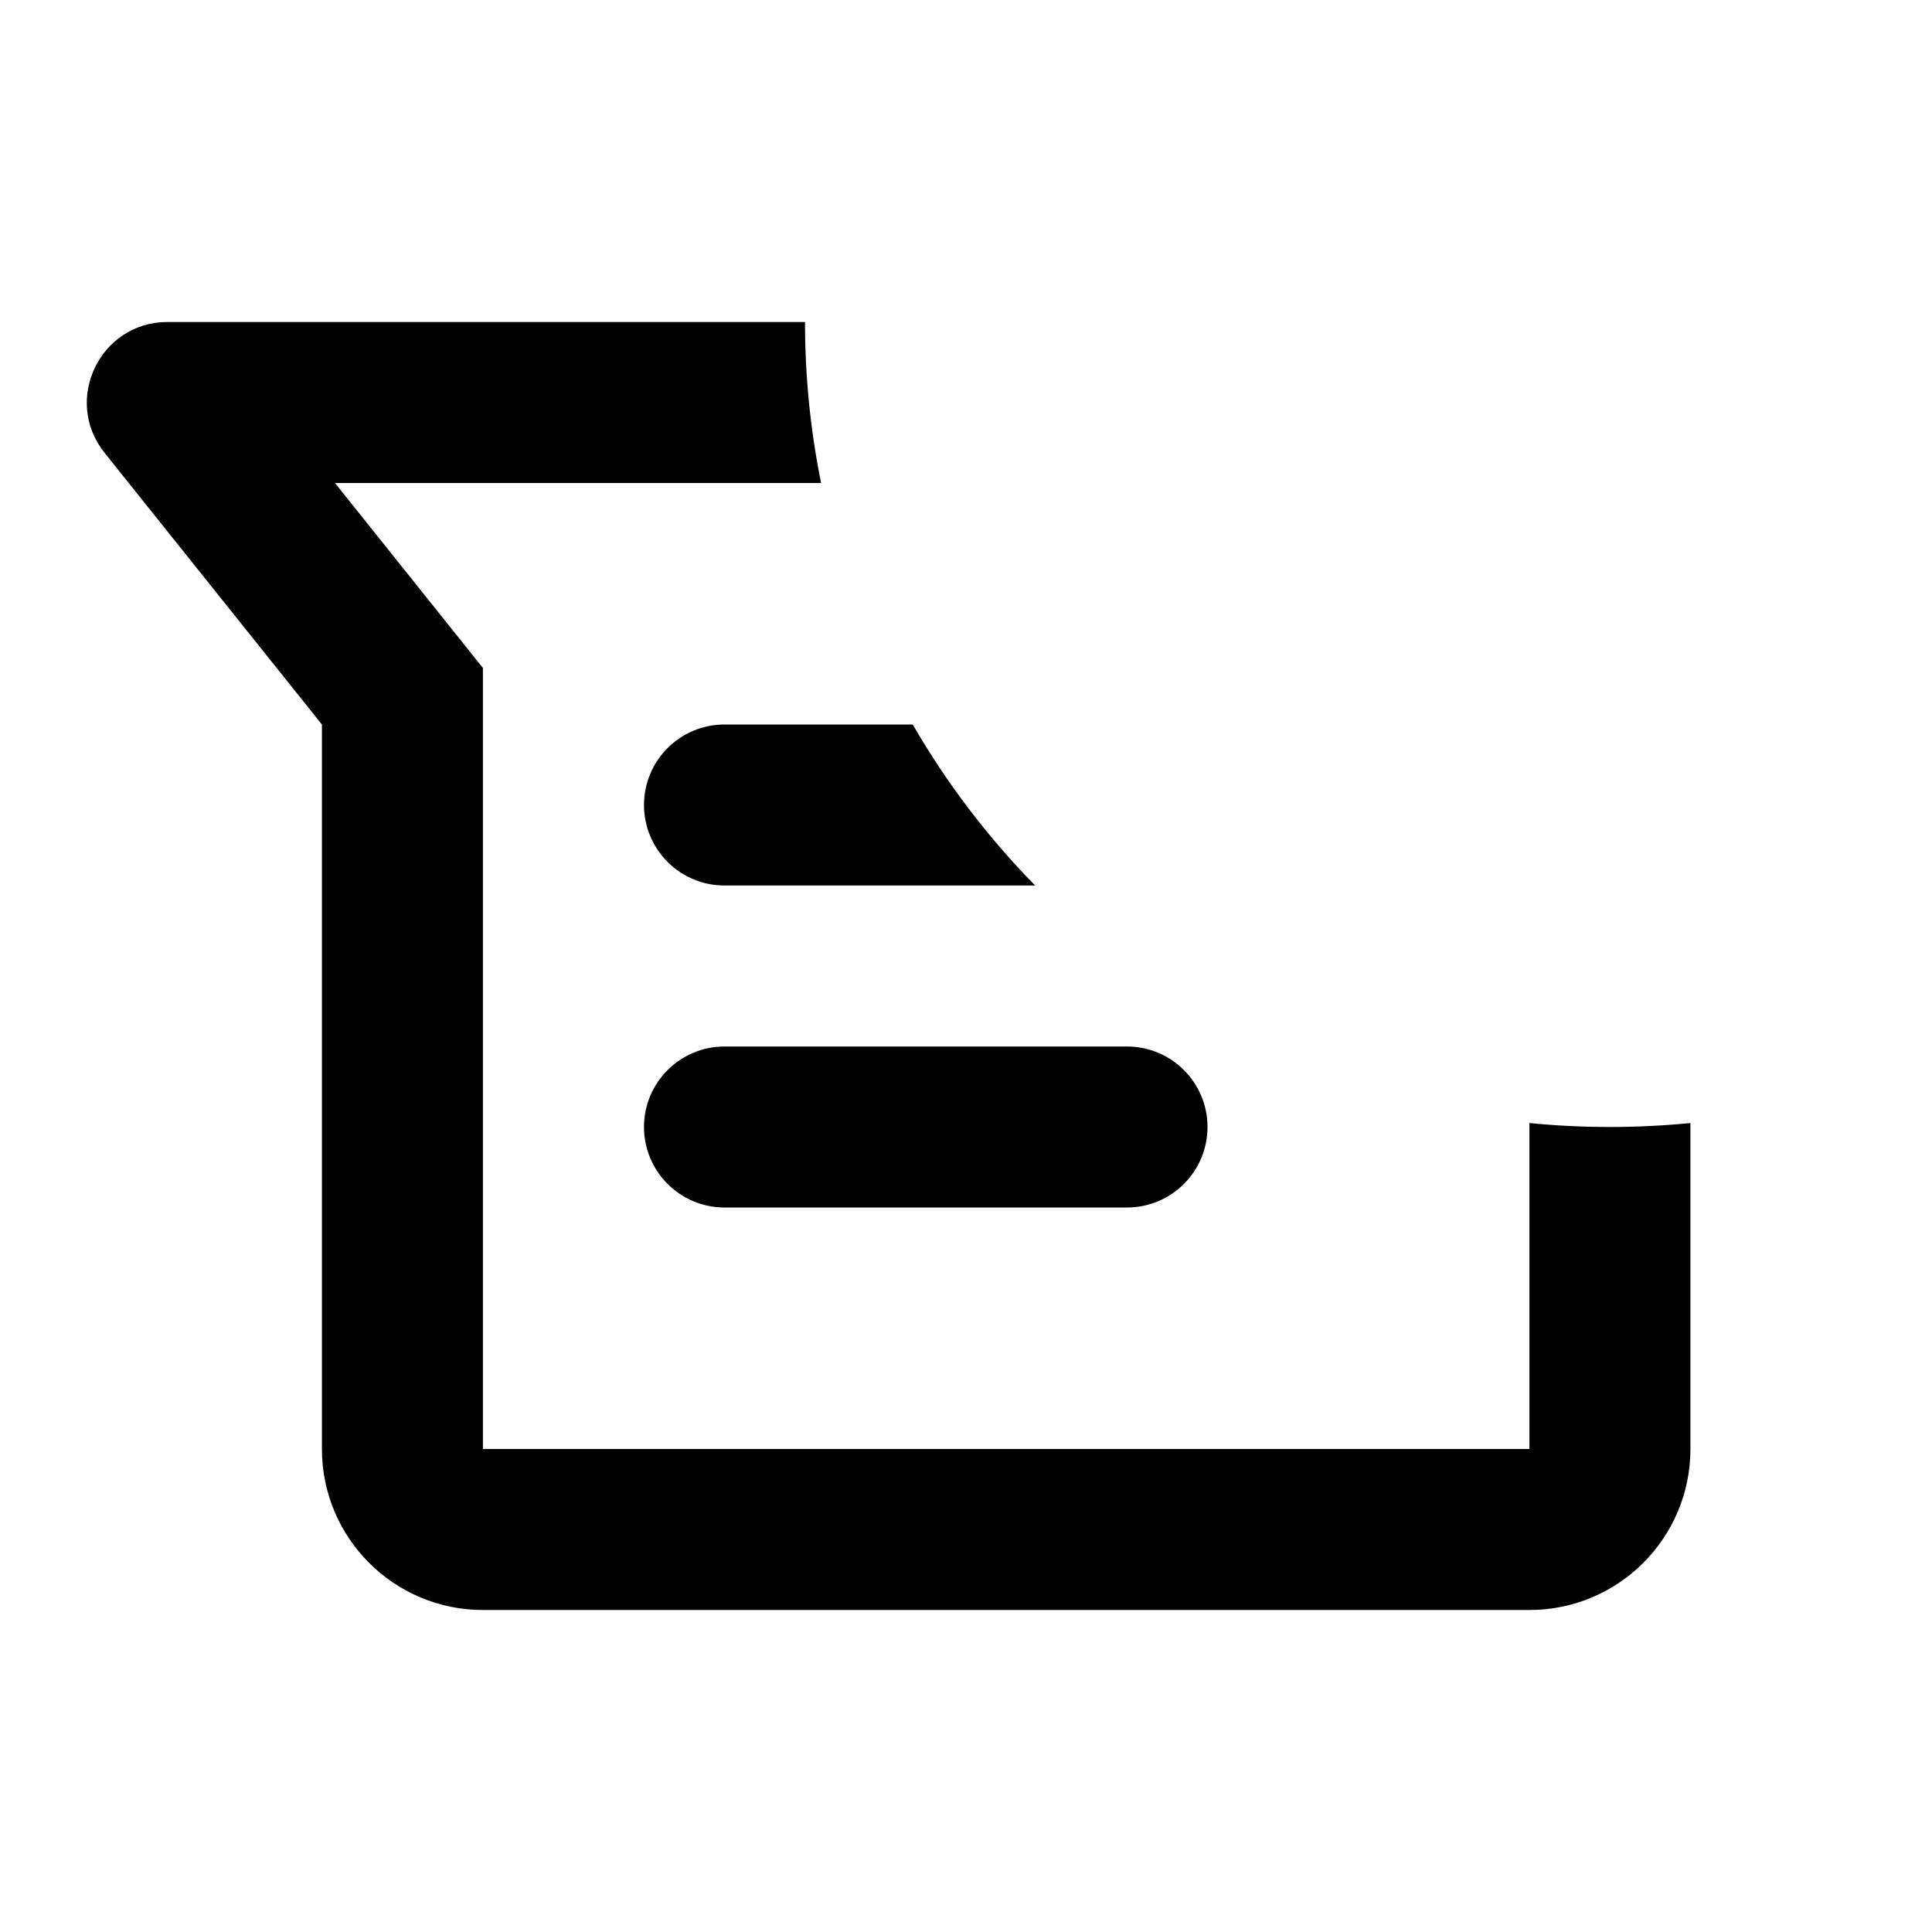 <svg width="24" height="24" viewBox="0 0 24 24" fill="none" xmlns="http://www.w3.org/2000/svg">
<path fill-rule="evenodd" clip-rule="evenodd" d="M20.999 13.951V18C20.999 19.105 20.104 20 18.999 20H5.999C4.895 20 3.999 19.105 3.999 18L3.999 9L1.299 5.625C0.775 4.97 1.242 4 2.08 4H10C10 4.685 10.069 5.354 10.2 6H4.161L5.999 8.298L5.999 18H18.999V13.951C19.328 13.983 19.662 14 20 14C20.337 14 20.671 13.983 20.999 13.951ZM11.338 9C11.76 9.73 12.272 10.402 12.859 11H9C8.448 11 8 10.552 8 10C8 9.448 8.448 9 9 9H11.338ZM9 13C8.448 13 8 13.448 8 14C8 14.552 8.448 15 9 15H14C14.552 15 15 14.552 15 14C15 13.448 14.552 13 14 13H9Z" fill="currentColor"/>
</svg>
